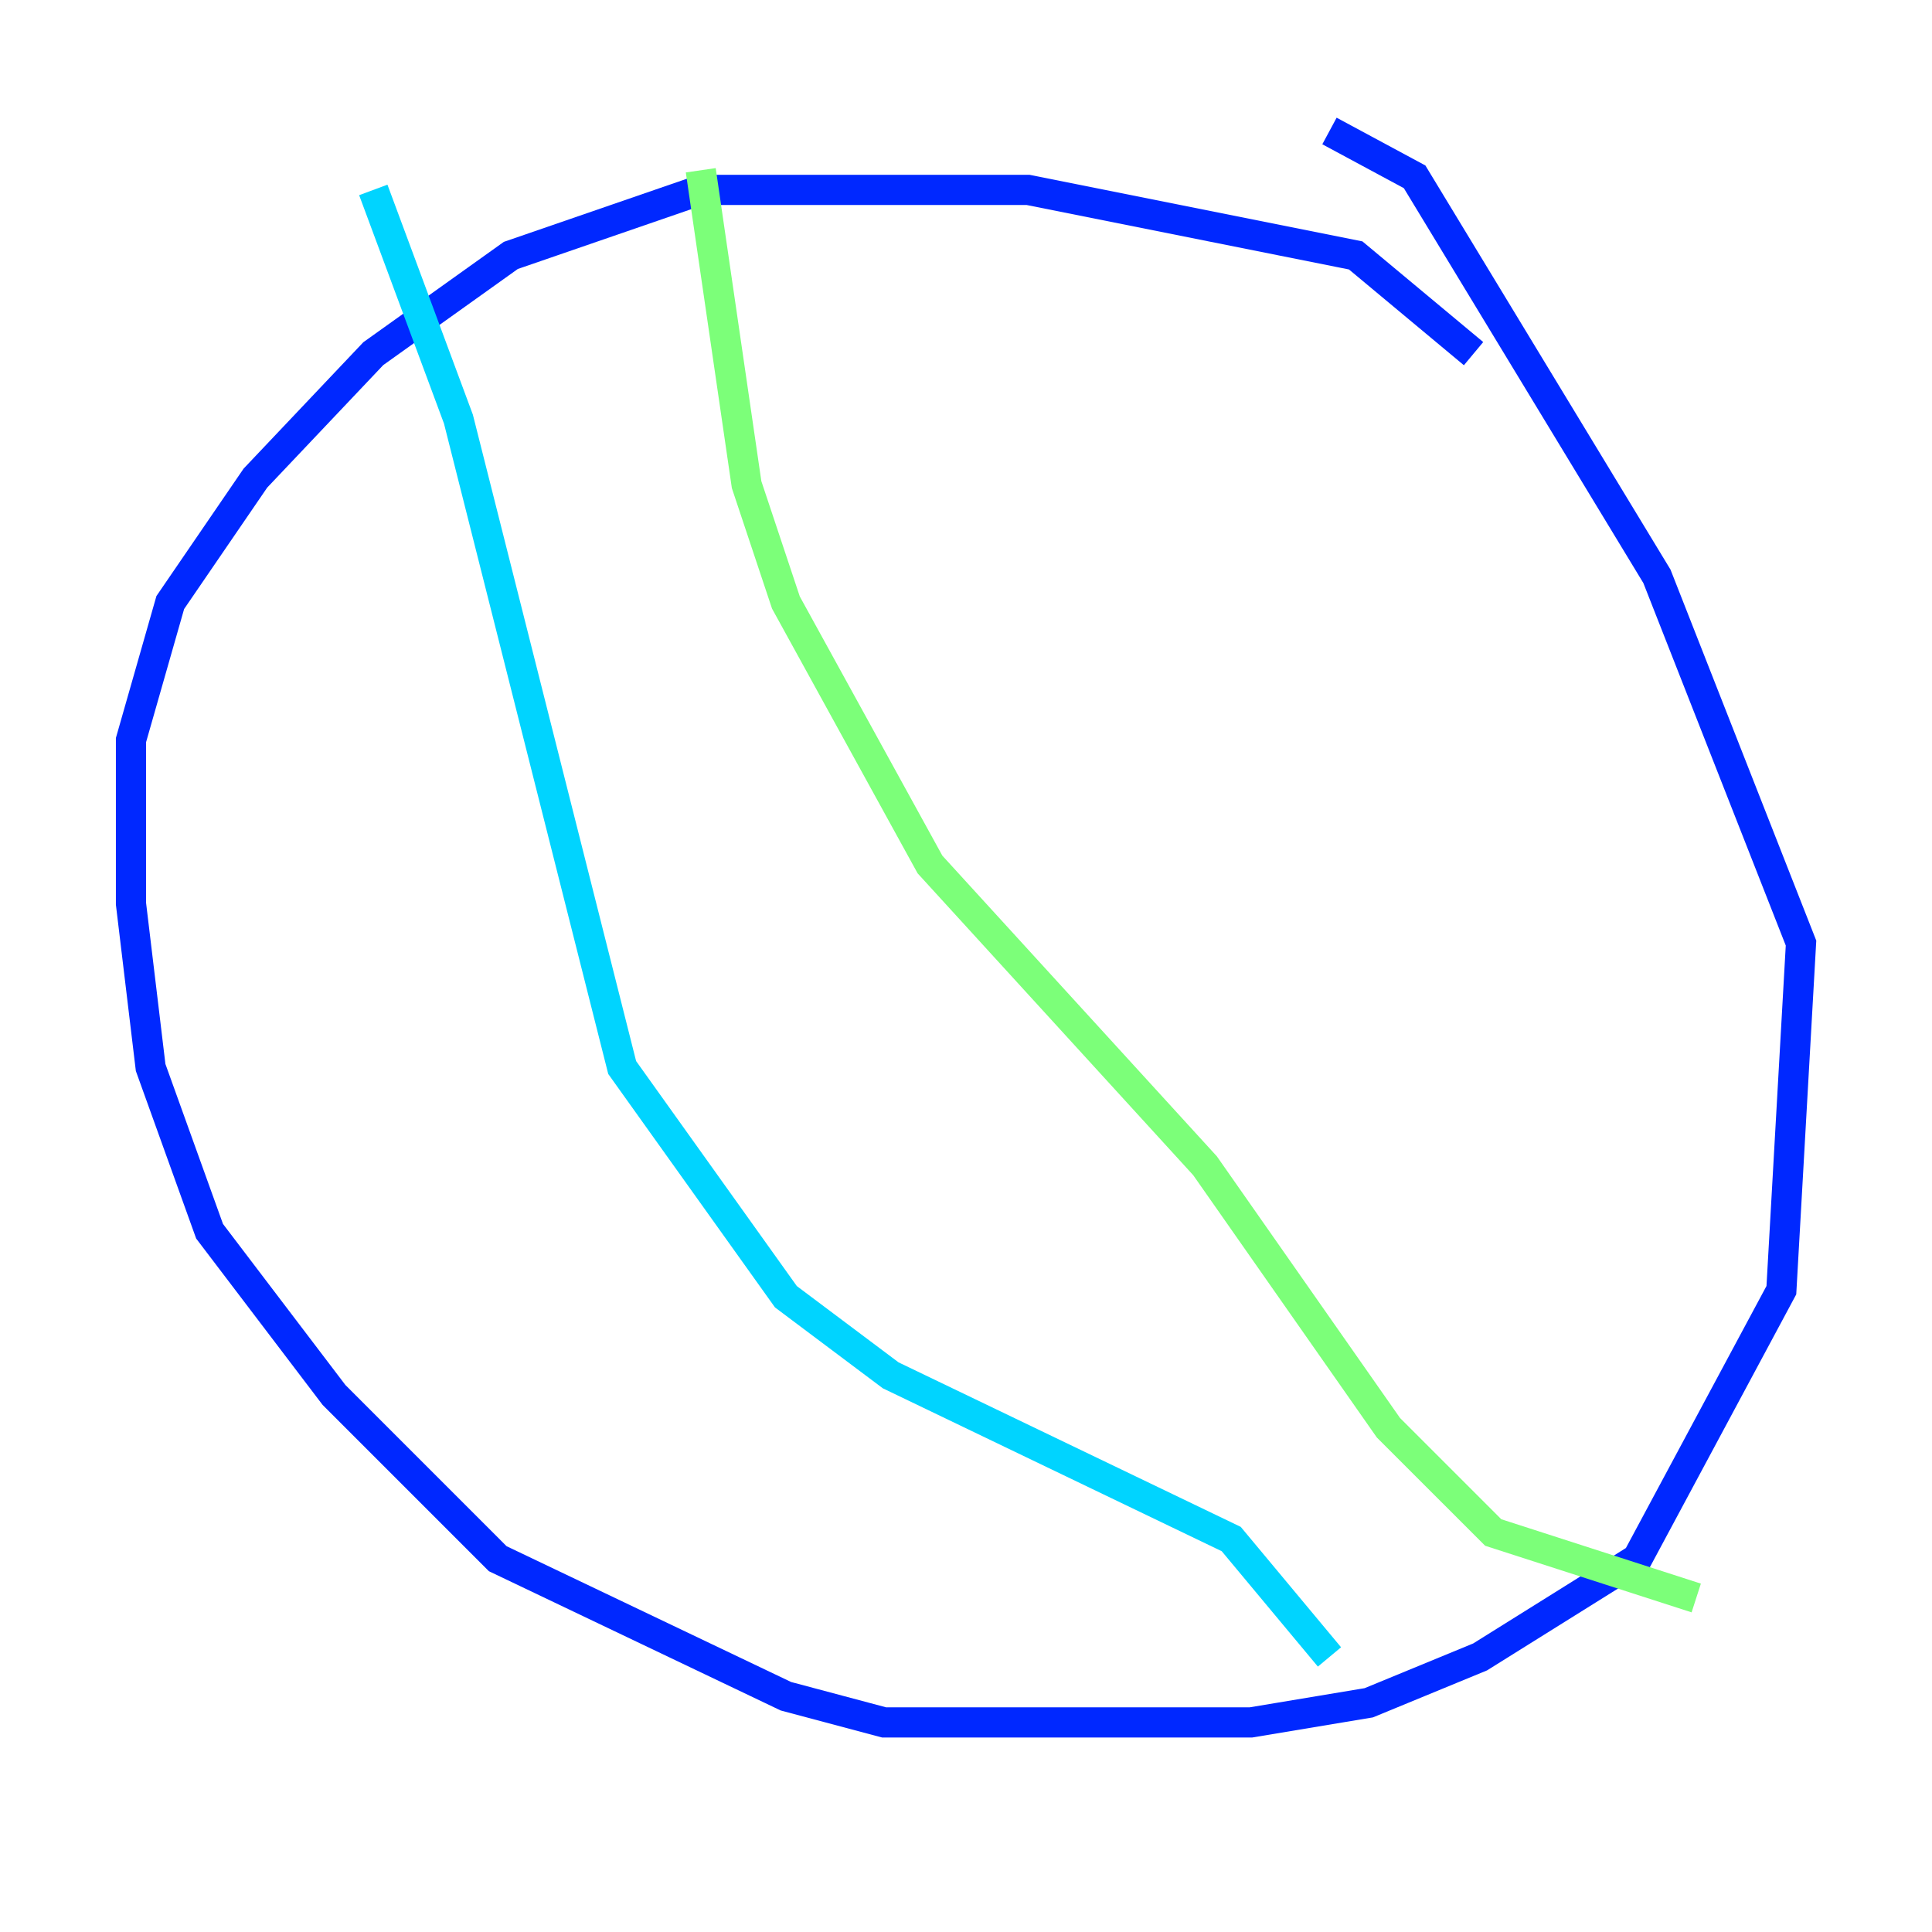 <?xml version="1.0" encoding="utf-8" ?>
<svg baseProfile="tiny" height="128" version="1.2" viewBox="0,0,128,128" width="128" xmlns="http://www.w3.org/2000/svg" xmlns:ev="http://www.w3.org/2001/xml-events" xmlns:xlink="http://www.w3.org/1999/xlink"><defs /><polyline fill="none" points="82.875,42.522 82.875,42.522" stroke="#00007f" stroke-width="2" /><polyline fill="none" points="97.627,23.43 89.817,16.922 68.122,12.583 46.427,12.583 33.844,16.922 24.732,23.43 16.922,31.675 11.281,39.919 8.678,49.031 8.678,59.878 9.98,70.725 13.885,81.573 22.129,92.42 32.976,103.268 52.068,112.38 58.576,114.115 82.875,114.115 90.685,112.814 98.061,109.776 108.475,103.268 118.02,85.478 119.322,62.481 109.776,38.183 93.722,11.715 88.081,8.678" stroke="#0028ff" stroke-width="2" /><polyline fill="none" points="24.732,12.583 30.373,27.77 41.22,70.725 52.068,85.912 59.01,91.119 81.573,101.966 88.081,109.776" stroke="#00d4ff" stroke-width="2" /><polyline fill="none" points="46.427,11.281 49.464,32.108 52.068,39.919 61.614,57.275 79.837,77.234 91.986,94.59 98.929,101.532 112.38,105.871" stroke="#7cff79" stroke-width="2" /><polyline fill="none" points="35.58,45.125 35.58,45.125" stroke="#ffe500" stroke-width="2" /><polyline fill="none" points="61.18,82.875 61.18,82.875" stroke="#ff4600" stroke-width="2" /><polyline fill="none" points="80.271,74.63 80.271,74.63" stroke="#7f0000" stroke-width="2" /></svg>